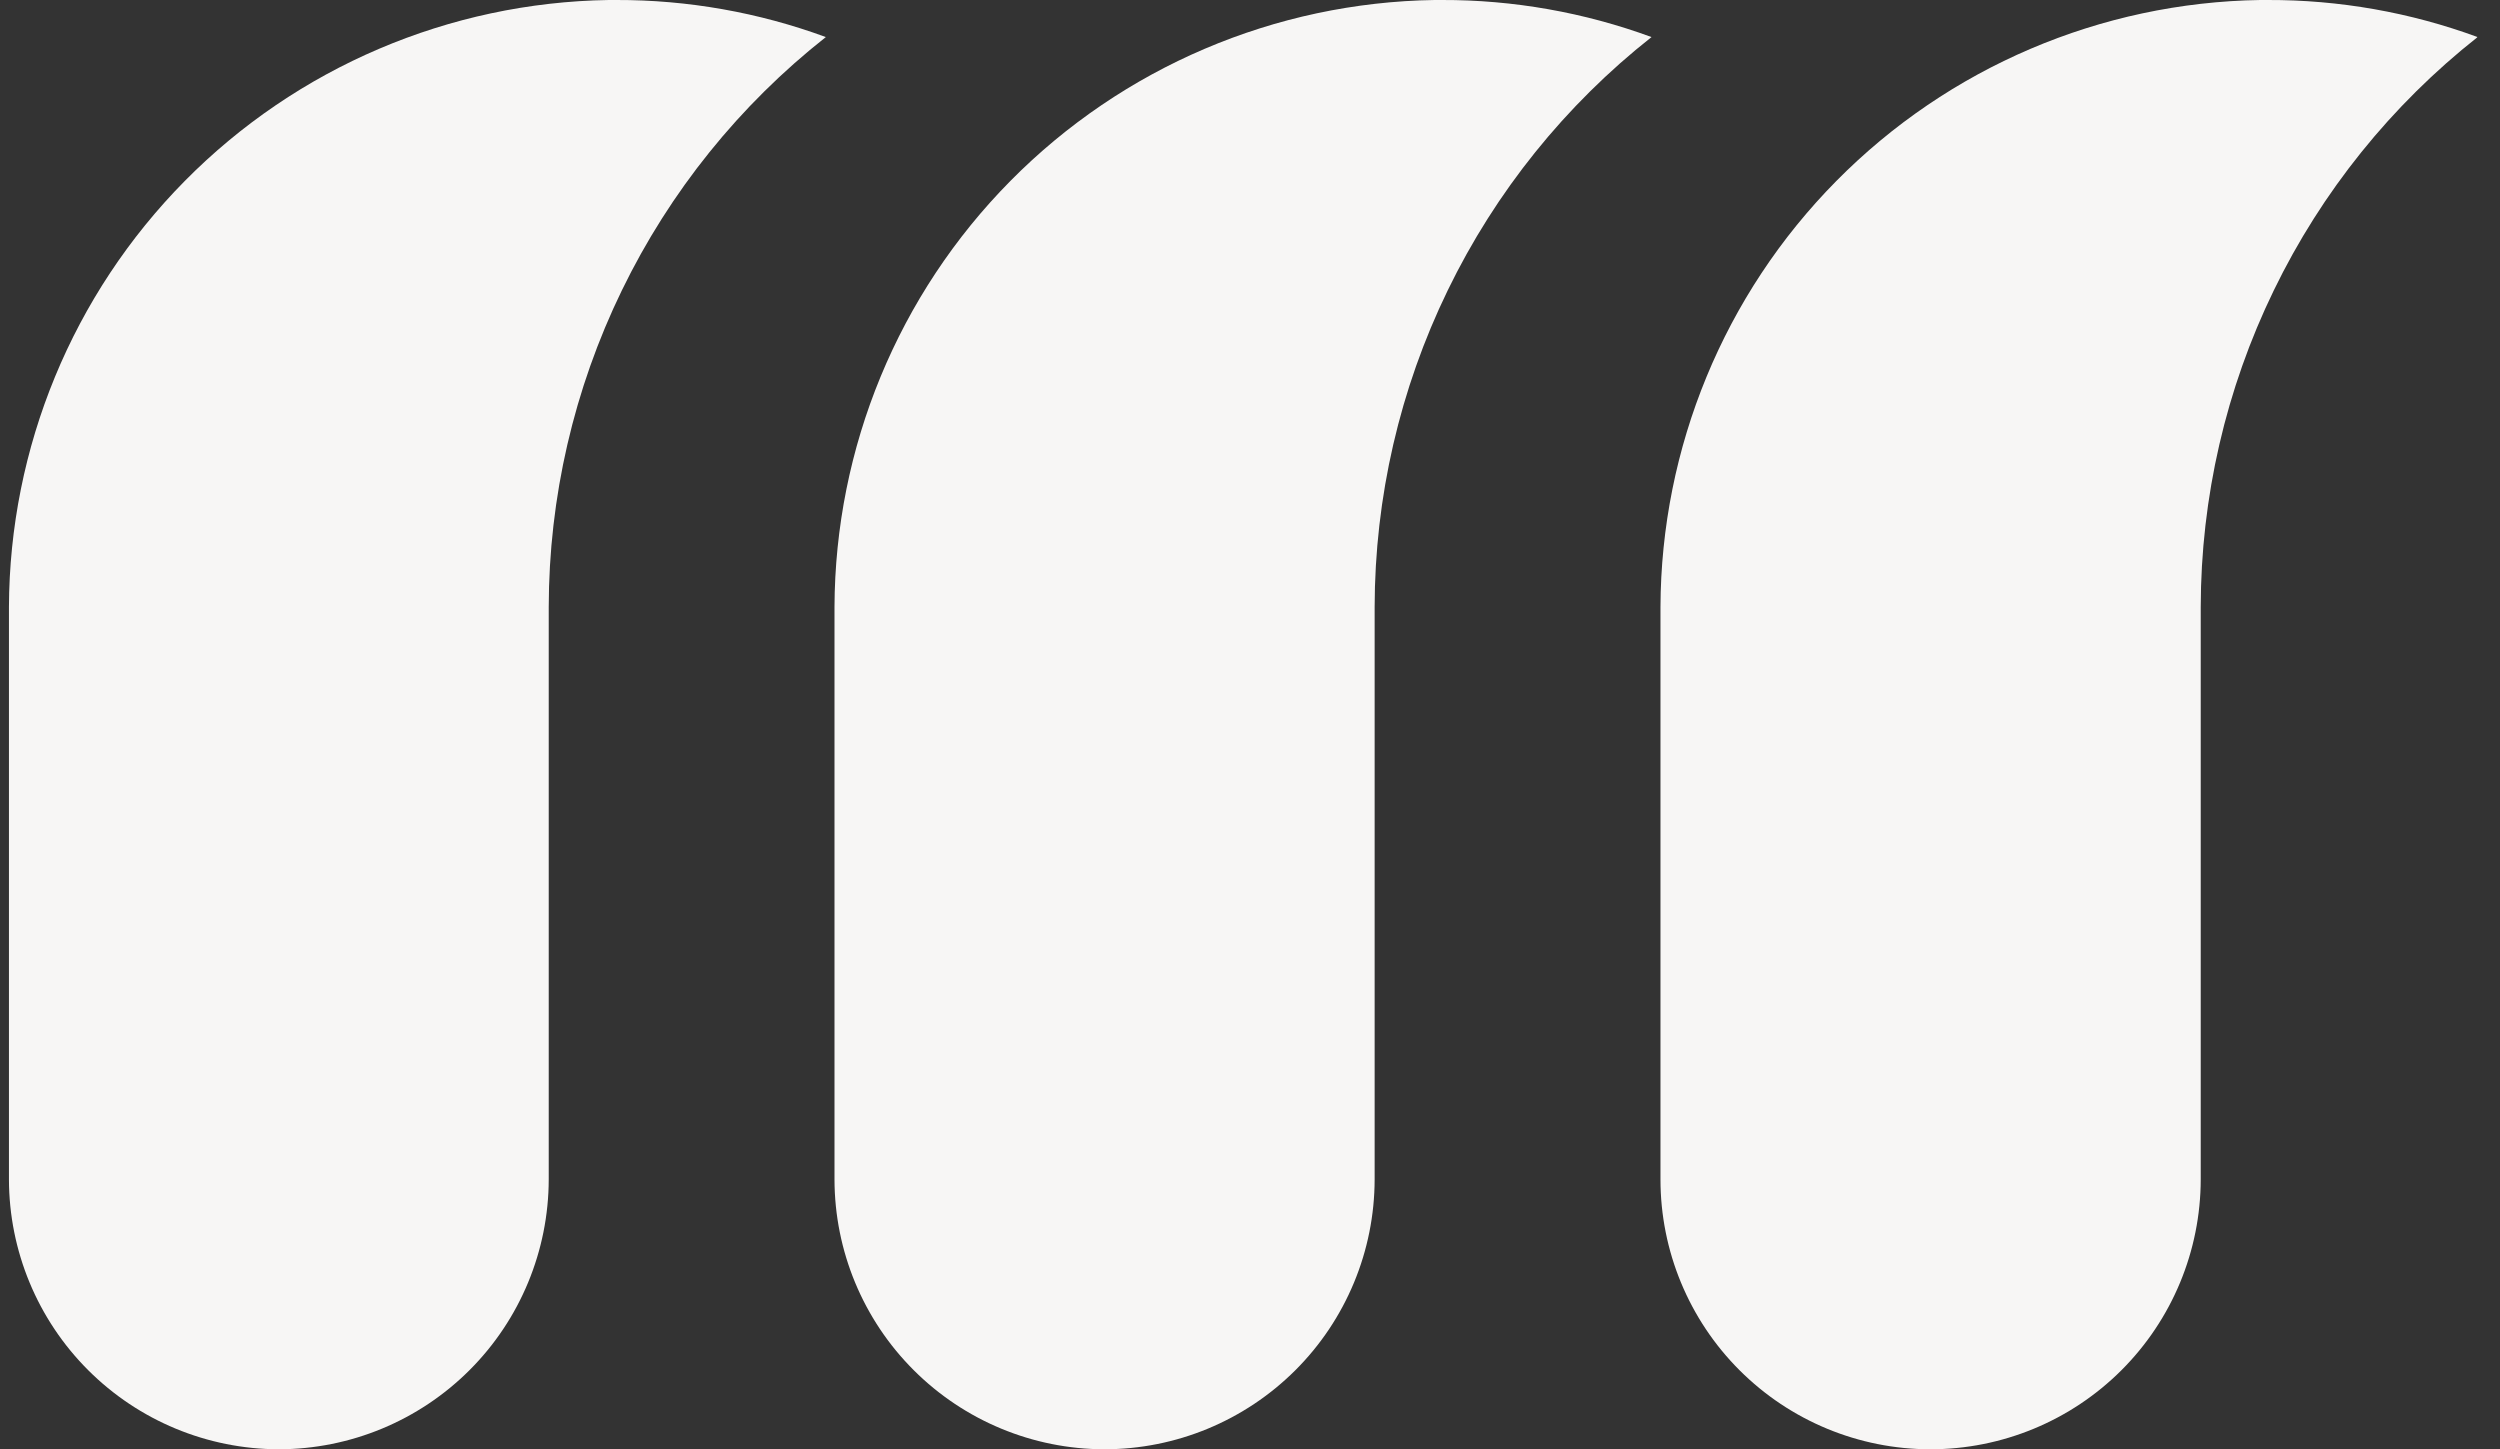 <svg width="69" height="40" viewBox="0 0 69 40" fill="none" xmlns="http://www.w3.org/2000/svg">
<rect x="0" y="0" width="69" height="40" fill="#333333" stroke="none"/>
<g clip-path="url(#clip0_49_1510)">
<path d="M7.696 40C5.721 39.997 3.828 39.211 2.432 37.815C1.036 36.419 0.25 34.526 0.247 32.551V16.758C0.262 12.352 2.004 8.129 5.1 4.995C8.196 1.861 12.399 0.068 16.803 5.14964e-05H17.005C18.98 -0.005 20.939 0.342 22.793 1.023C20.413 2.898 18.488 5.288 17.164 8.013C15.839 10.738 15.149 13.728 15.145 16.758V32.549C15.142 34.524 14.357 36.418 12.961 37.814C11.564 39.211 9.671 39.997 7.696 40Z" fill="#F7F6F5"/>
<path d="M30.48 40C28.506 39.997 26.613 39.211 25.217 37.815C23.82 36.419 23.035 34.526 23.032 32.551V16.758C23.047 12.351 24.79 8.127 27.888 4.993C30.985 1.86 35.189 0.067 39.594 -1.90933e-06H39.794C41.768 -0.005 43.728 0.342 45.582 1.023C43.203 2.899 41.28 5.289 39.957 8.014C38.633 10.739 37.944 13.728 37.94 16.758V32.549C37.938 34.526 37.151 36.421 35.752 37.818C34.353 39.215 32.457 40 30.48 40Z" fill="#F7F6F5"/>
<path d="M53.278 40C51.303 40 49.408 39.215 48.011 37.818C46.614 36.421 45.829 34.527 45.829 32.551V16.758C45.844 12.353 47.586 8.129 50.682 4.996C53.777 1.862 57.979 0.068 62.383 -1.8399e-06H62.583C64.561 -0.006 66.525 0.34 68.382 1.023C66.003 2.899 64.08 5.289 62.757 8.014C61.433 10.739 60.744 13.728 60.74 16.758V32.549C60.738 34.526 59.95 36.422 58.551 37.819C57.152 39.216 55.255 40.001 53.278 40Z" fill="#F7F6F5"/>
</g>
<defs>
<clipPath id="clip0_49_1510">
<rect width="68.124" height="40" fill="white" transform="translate(0.247)"/>
</clipPath>
</defs>
</svg>

